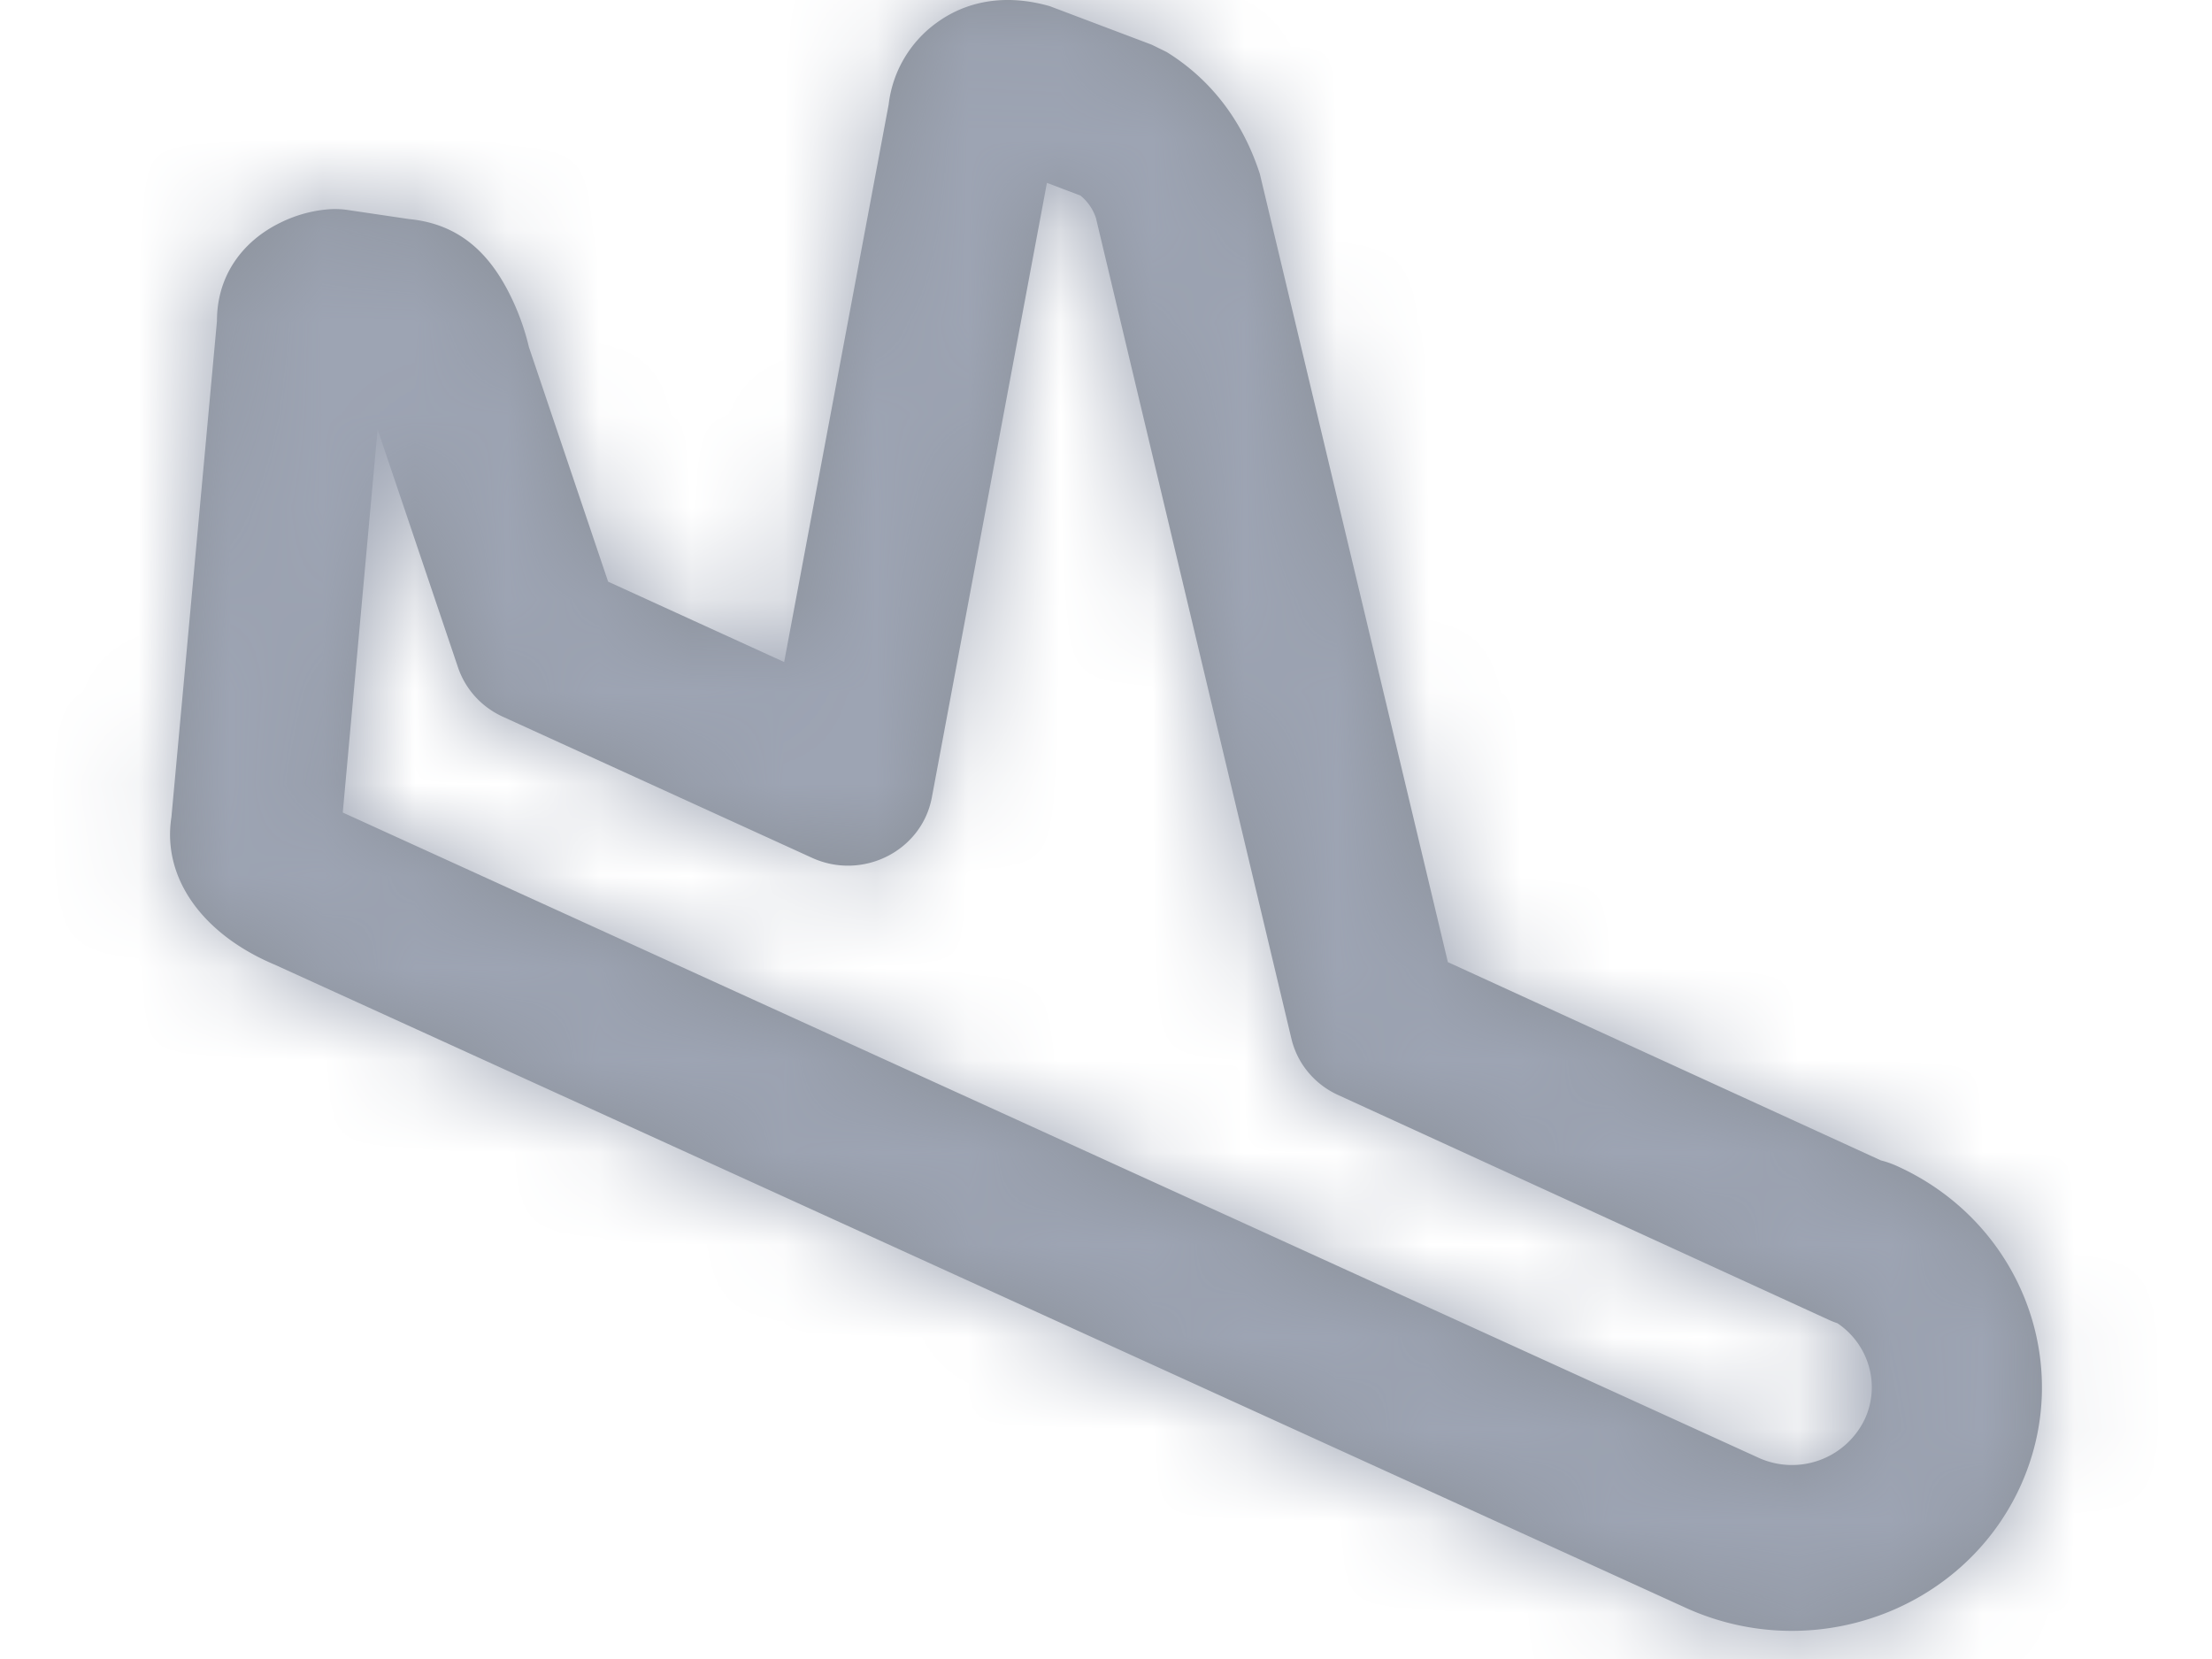 <svg xmlns="http://www.w3.org/2000/svg" xmlns:xlink="http://www.w3.org/1999/xlink" width="24" height="18" viewBox="0 0 24 18">
    <defs>
        <path id="a" d="M15.709 10.438l-2.04-8.552c-.191-.588-.541-1.03-1.01-1.321l-.163-.08L11.39.067c-.465-.133-.88-.063-1.205.164a1.277 1.277 0 0 0-.543.902l-1.134 6.05-1.91-.872-.859-2.544a2.615 2.615 0 0 0-.173-.5c-.222-.48-.55-.834-1.127-.89l-.668-.099a.947.947 0 0 0-.23-.005 1.441 1.441 0 0 0-.499.143c-.398.194-.688.562-.688 1.066L1.86 8.864c-.105.672.35 1.28 1.124 1.604l15.318 6.982c1.364.613 2.975.035 3.603-1.29.627-1.327.034-2.897-1.326-3.51a1.047 1.047 0 0 0-.172-.06l-4.7-2.152zm4.52 4.967a.875.875 0 0 1-1.148.412L3.739 8.825a3.165 3.165 0 0 1-.02-.009l.378-4.157.873 2.584c.08.235.255.428.485.533L8.81 9.307c.548.25 1.19-.073 1.3-.653l1.249-6.67.364.138a.526.526 0 0 1 .168.244l2.121 8.905c.064.268.25.493.507.61l5.317 2.436c.034.016.067.029.1.04.34.229.472.67.293 1.048zM3.897 4.01a.553.553 0 0 1-.01.006c.016.035.03.073.04.105l.216.032a.567.567 0 0 1-.246-.143z"/>
    </defs>
    <g fill="none" fill-rule="evenodd">
        <path fill="#FFF" fill-opacity="0" d="M0 0h24v18H0z"/>
        <mask id="b" fill="#fff">
            <use xlink:href="#a"/>
        </mask>
        <use fill="#8A9099" fill-rule="nonzero" xlink:href="#a"/>
        <g fill="#9DA4B3" mask="url(#b)">
            <path d="M0 0h24v18H0z"/>
        </g>
    </g>
</svg>
